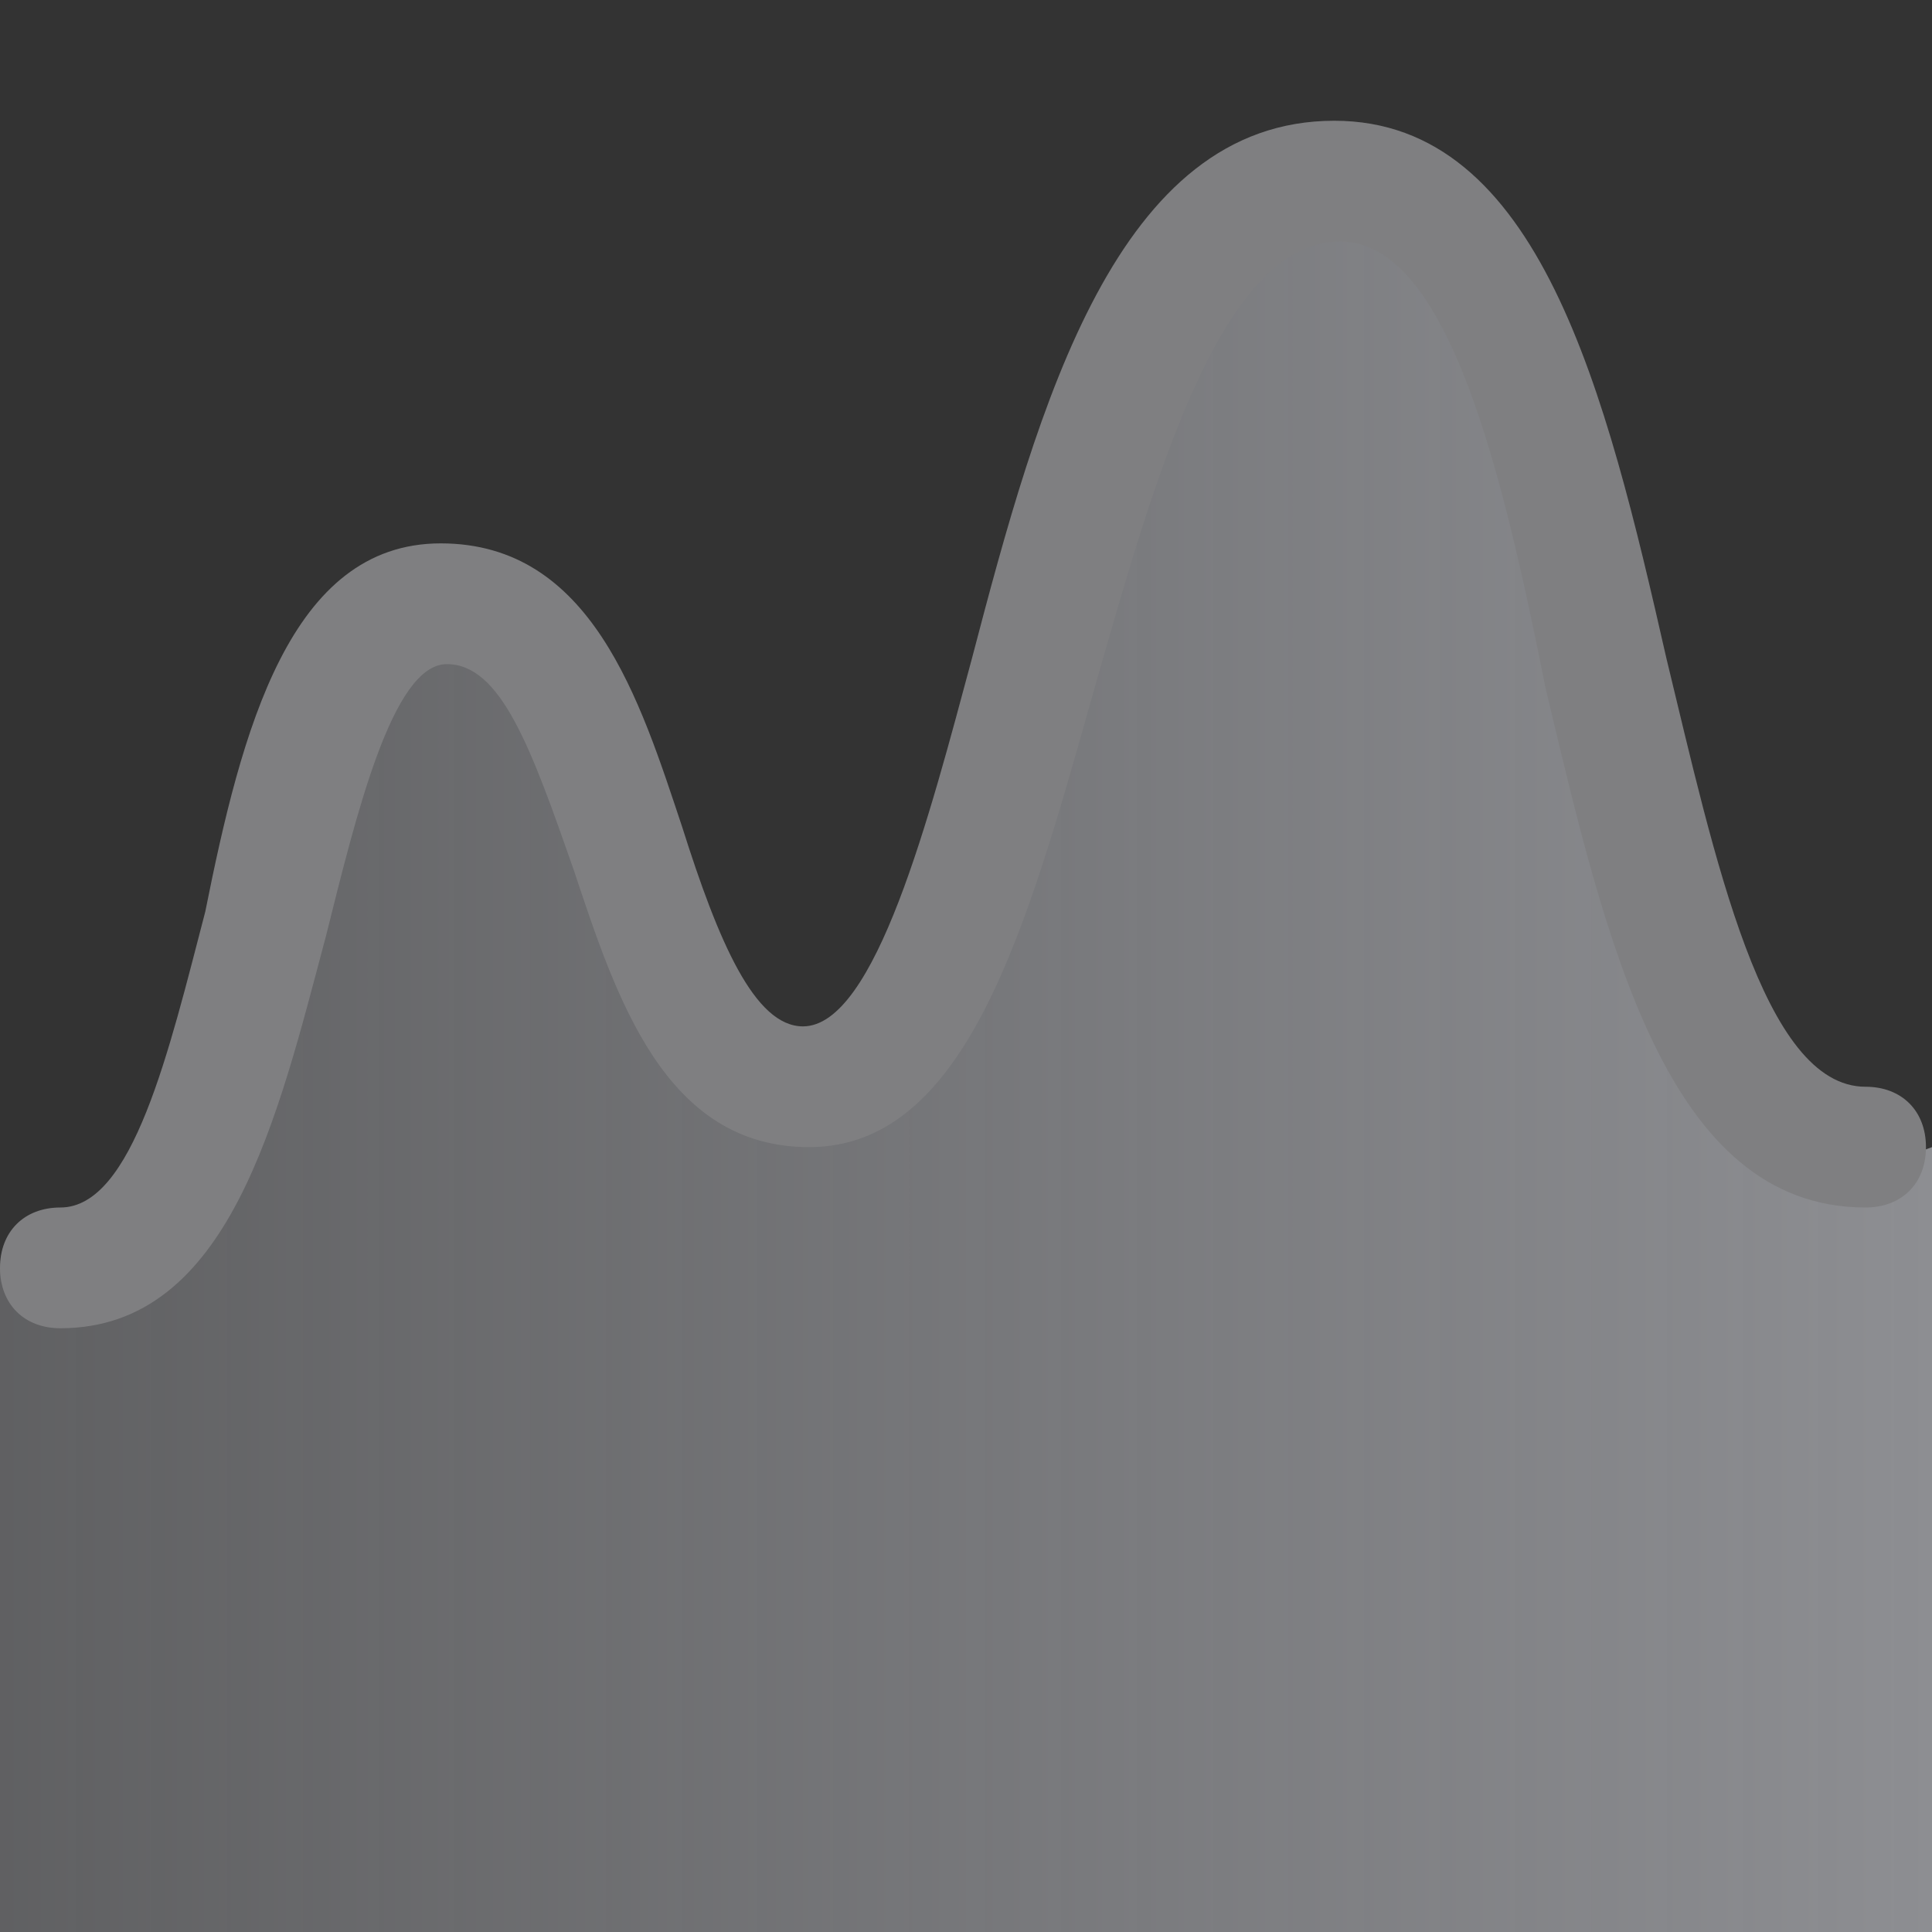 <svg xmlns="http://www.w3.org/2000/svg" x="0px" y="0px" viewBox="0 0 32 32">
<rect x="0" y="0" width="32" height="32" fill="#333333" stroke="none"/>
<rect x="0.1" y="0" transform="matrix(6.123234e-17 -1 1 6.123234e-17 0.118 32.118)" opacity="0.5" fill="none" width="32" height="32"/>
<g>
	
		<linearGradient id="SVGID_1_" gradientUnits="userSpaceOnUse" x1="-48" y1="16.5" x2="-16" y2="16.5" gradientTransform="matrix(1 0 0 -1 48 34)">
		<stop  offset="0" style="stop-color:#FFFFFF"/>
		<stop  offset="0" style="stop-color:#8D8E92;stop-opacity:0.5"/>
		<stop  offset="1" style="stop-color:#8D8E92"/>
	</linearGradient>
	<path fill="url(#SVGID_1_)" d="M32,19c-5,2-5-16-10-16s-4.6,15-8.6,15c-3.9,0-2.4-8-6.1-8C3.5,10,3.9,23.1,0,21v11h32V19z"/>
</g>
<path fill="none" d="M32,32H0c0-5.3,0-10.7,0-16S0,5.3,0,0h32V32z"/>
<path fill="#7F7F81" d="M1,22c-0.6,0-1-0.4-1-1s0.4-1,1-1c1.2,0,1.8-2.6,2.4-4.9C4,12.1,4.8,9,7.3,9c2.5,0,3.3,2.6,4,4.7
	c0.6,1.9,1.2,3.3,2,3.3c1.2,0,2.1-3.5,2.8-6.1c1.1-4.2,2.4-8.9,6-8.9c3.4,0,4.5,4.5,5.5,8.9c0.8,3.3,1.6,7.1,3.3,7.1
	c0.6,0,1,0.4,1,1s-0.4,1-1,1c-3.3,0-4.3-4.4-5.3-8.6C24.9,7.9,24,4,22.2,4c-2,0-3.1,4-4.1,7.5c-1.1,3.9-2.1,7.5-4.7,7.5
	c-2.4,0-3.2-2.5-3.9-4.6c-0.7-2-1.2-3.4-2.1-3.4c-0.9,0-1.5,2.5-2,4.5C4.6,18.5,3.8,22,1,22z"/>
</svg>
